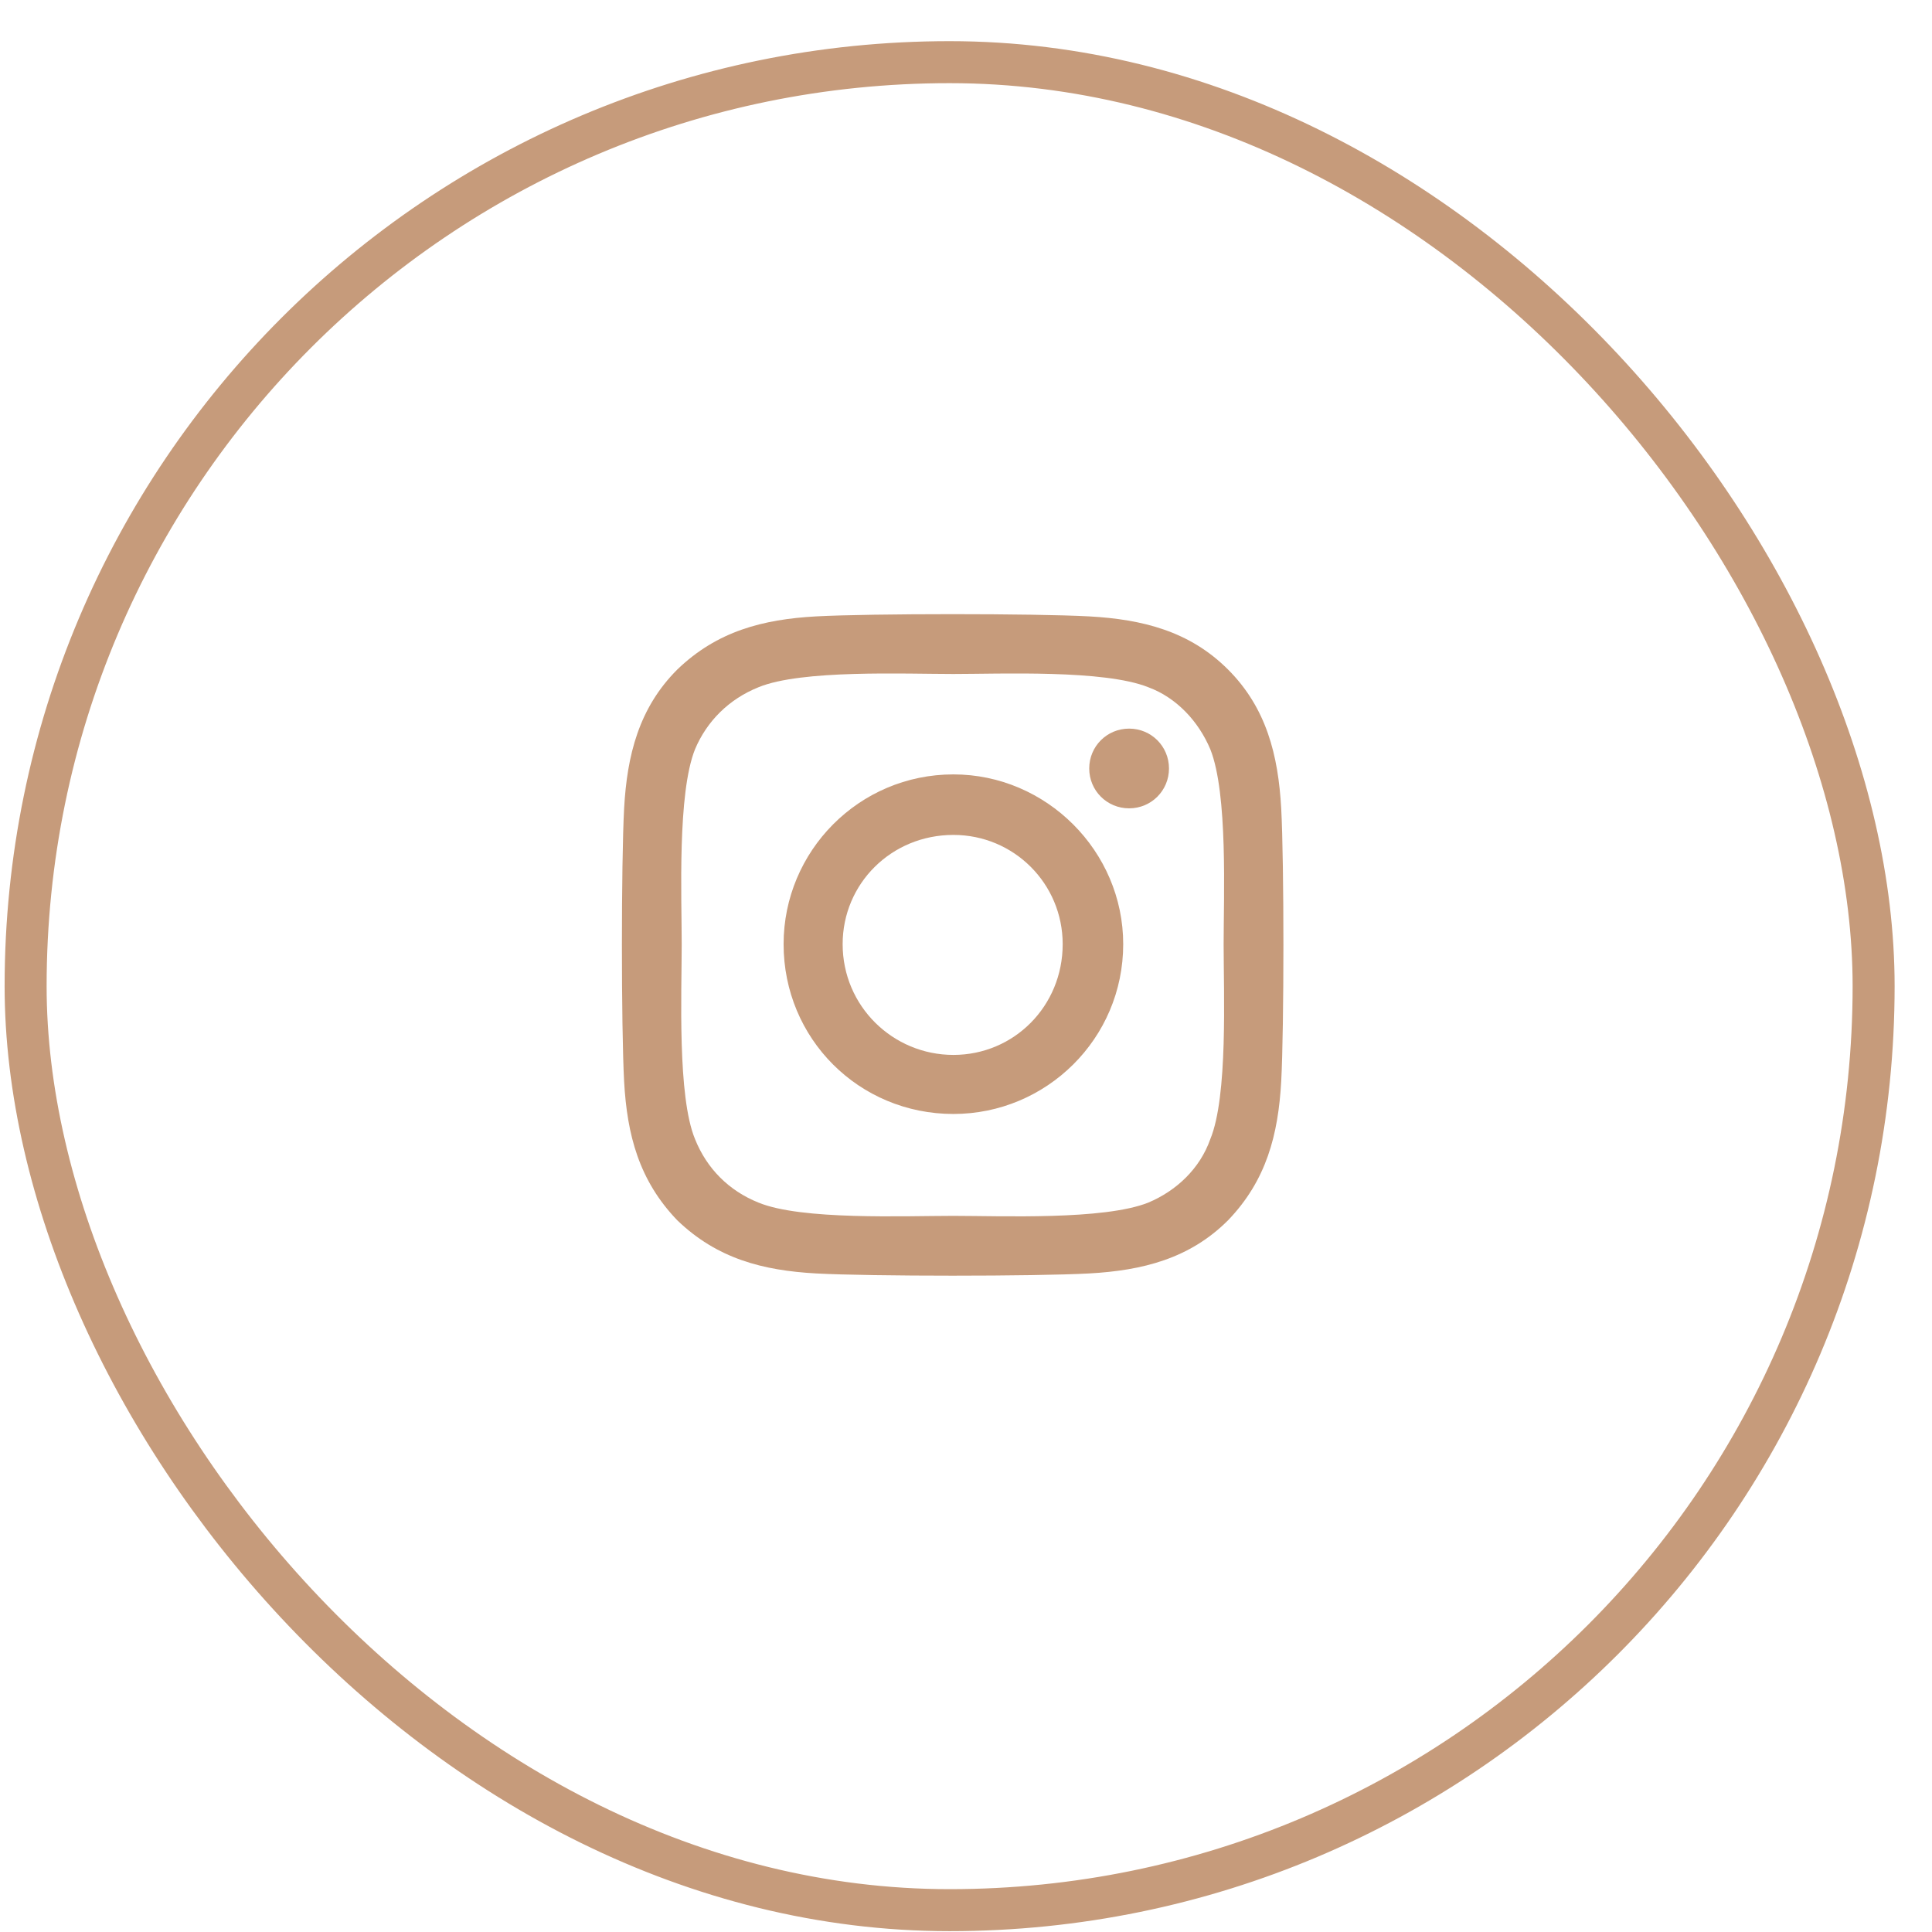 <svg width="46" height="46" viewBox="0 0 46 46" fill="none" xmlns="http://www.w3.org/2000/svg">
<path d="M22.7 18.438C24.915 18.438 26.743 20.266 26.743 22.48C26.743 24.73 24.915 26.523 22.7 26.523C20.45 26.523 18.657 24.73 18.657 22.48C18.657 20.266 20.45 18.438 22.7 18.438ZM22.7 25.117C24.141 25.117 25.302 23.957 25.302 22.48C25.302 21.039 24.141 19.879 22.7 19.879C21.223 19.879 20.063 21.039 20.063 22.48C20.063 23.957 21.259 25.117 22.7 25.117ZM27.833 18.297C27.833 18.824 27.411 19.246 26.884 19.246C26.356 19.246 25.934 18.824 25.934 18.297C25.934 17.77 26.356 17.348 26.884 17.348C27.411 17.348 27.833 17.77 27.833 18.297ZM30.505 19.246C30.575 20.547 30.575 24.449 30.505 25.75C30.434 27.016 30.153 28.105 29.239 29.055C28.325 29.969 27.2 30.25 25.934 30.32C24.634 30.391 20.731 30.391 19.43 30.32C18.165 30.25 17.075 29.969 16.126 29.055C15.212 28.105 14.93 27.016 14.86 25.75C14.79 24.449 14.79 20.547 14.86 19.246C14.93 17.98 15.212 16.855 16.126 15.941C17.075 15.027 18.165 14.746 19.43 14.676C20.731 14.605 24.634 14.605 25.934 14.676C27.2 14.746 28.325 15.027 29.239 15.941C30.153 16.855 30.434 17.98 30.505 19.246ZM28.817 27.121C29.239 26.102 29.134 23.641 29.134 22.48C29.134 21.355 29.239 18.895 28.817 17.84C28.536 17.172 28.009 16.609 27.341 16.363C26.286 15.941 23.825 16.047 22.7 16.047C21.54 16.047 19.079 15.941 18.059 16.363C17.356 16.645 16.829 17.172 16.548 17.84C16.126 18.895 16.231 21.355 16.231 22.48C16.231 23.641 16.126 26.102 16.548 27.121C16.829 27.824 17.356 28.352 18.059 28.633C19.079 29.055 21.54 28.949 22.7 28.949C23.825 28.949 26.286 29.055 27.341 28.633C28.009 28.352 28.571 27.824 28.817 27.121Z" fill="#C69B7B"/>
<rect x="0.61" y="1.48" width="44" height="44" rx="22" stroke="#C69B7B"/>
</svg>
